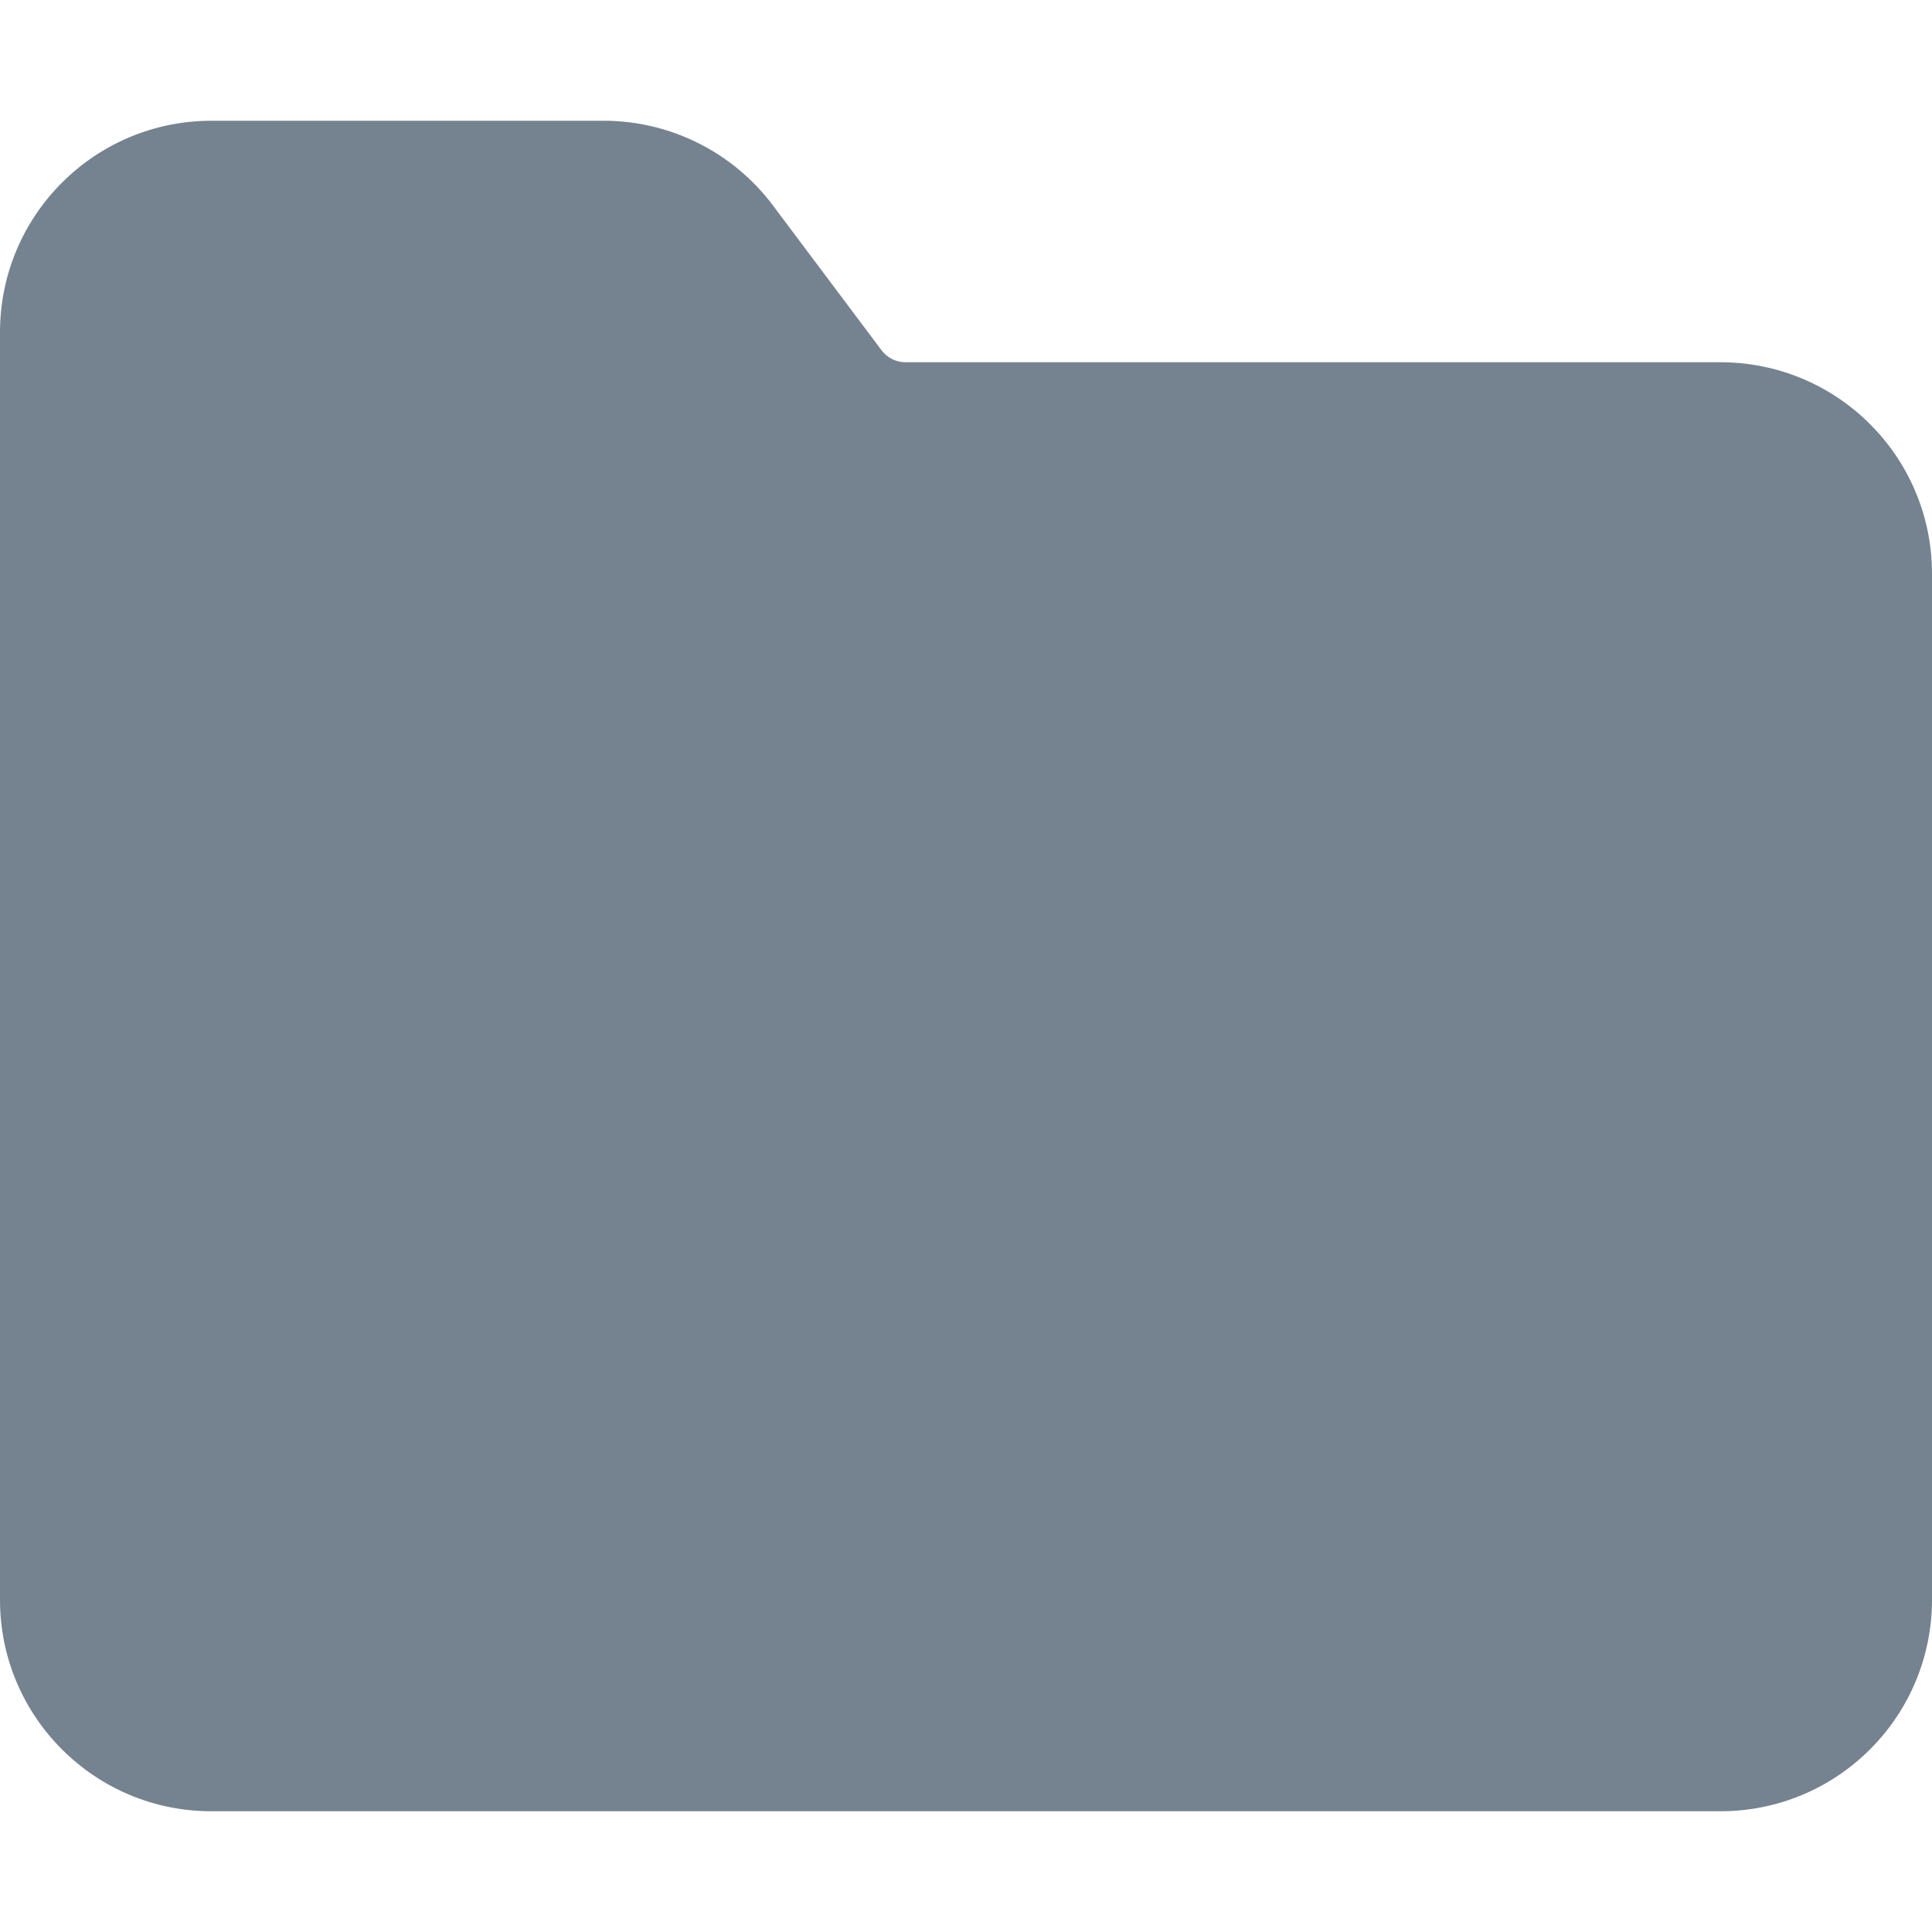 <svg width="16" height="16" viewBox="0 0 16 16" fill="none" xmlns="http://www.w3.org/2000/svg">
<g clip-path="url(#clip0_1_21)">
<path d="M1.75 1C1.286 1 0.841 1.184 0.513 1.513C0.184 1.841 0 2.286 0 2.75L0 13.25C0 14.216 0.784 15 1.75 15H14.25C14.714 15 15.159 14.816 15.487 14.487C15.816 14.159 16 13.714 16 13.25V4.75C16 4.286 15.816 3.841 15.487 3.513C15.159 3.184 14.714 3 14.25 3H7.5C7.461 3 7.423 2.991 7.388 2.974C7.353 2.956 7.323 2.931 7.3 2.9L6.4 1.7C6.07 1.26 5.55 1 5 1H1.75Z" fill="#758390"/>
</g>
<defs>
<clipPath id="clip0_1_21">
<rect width="16" height="16" fill="white"/>
</clipPath>
</defs>
</svg>
